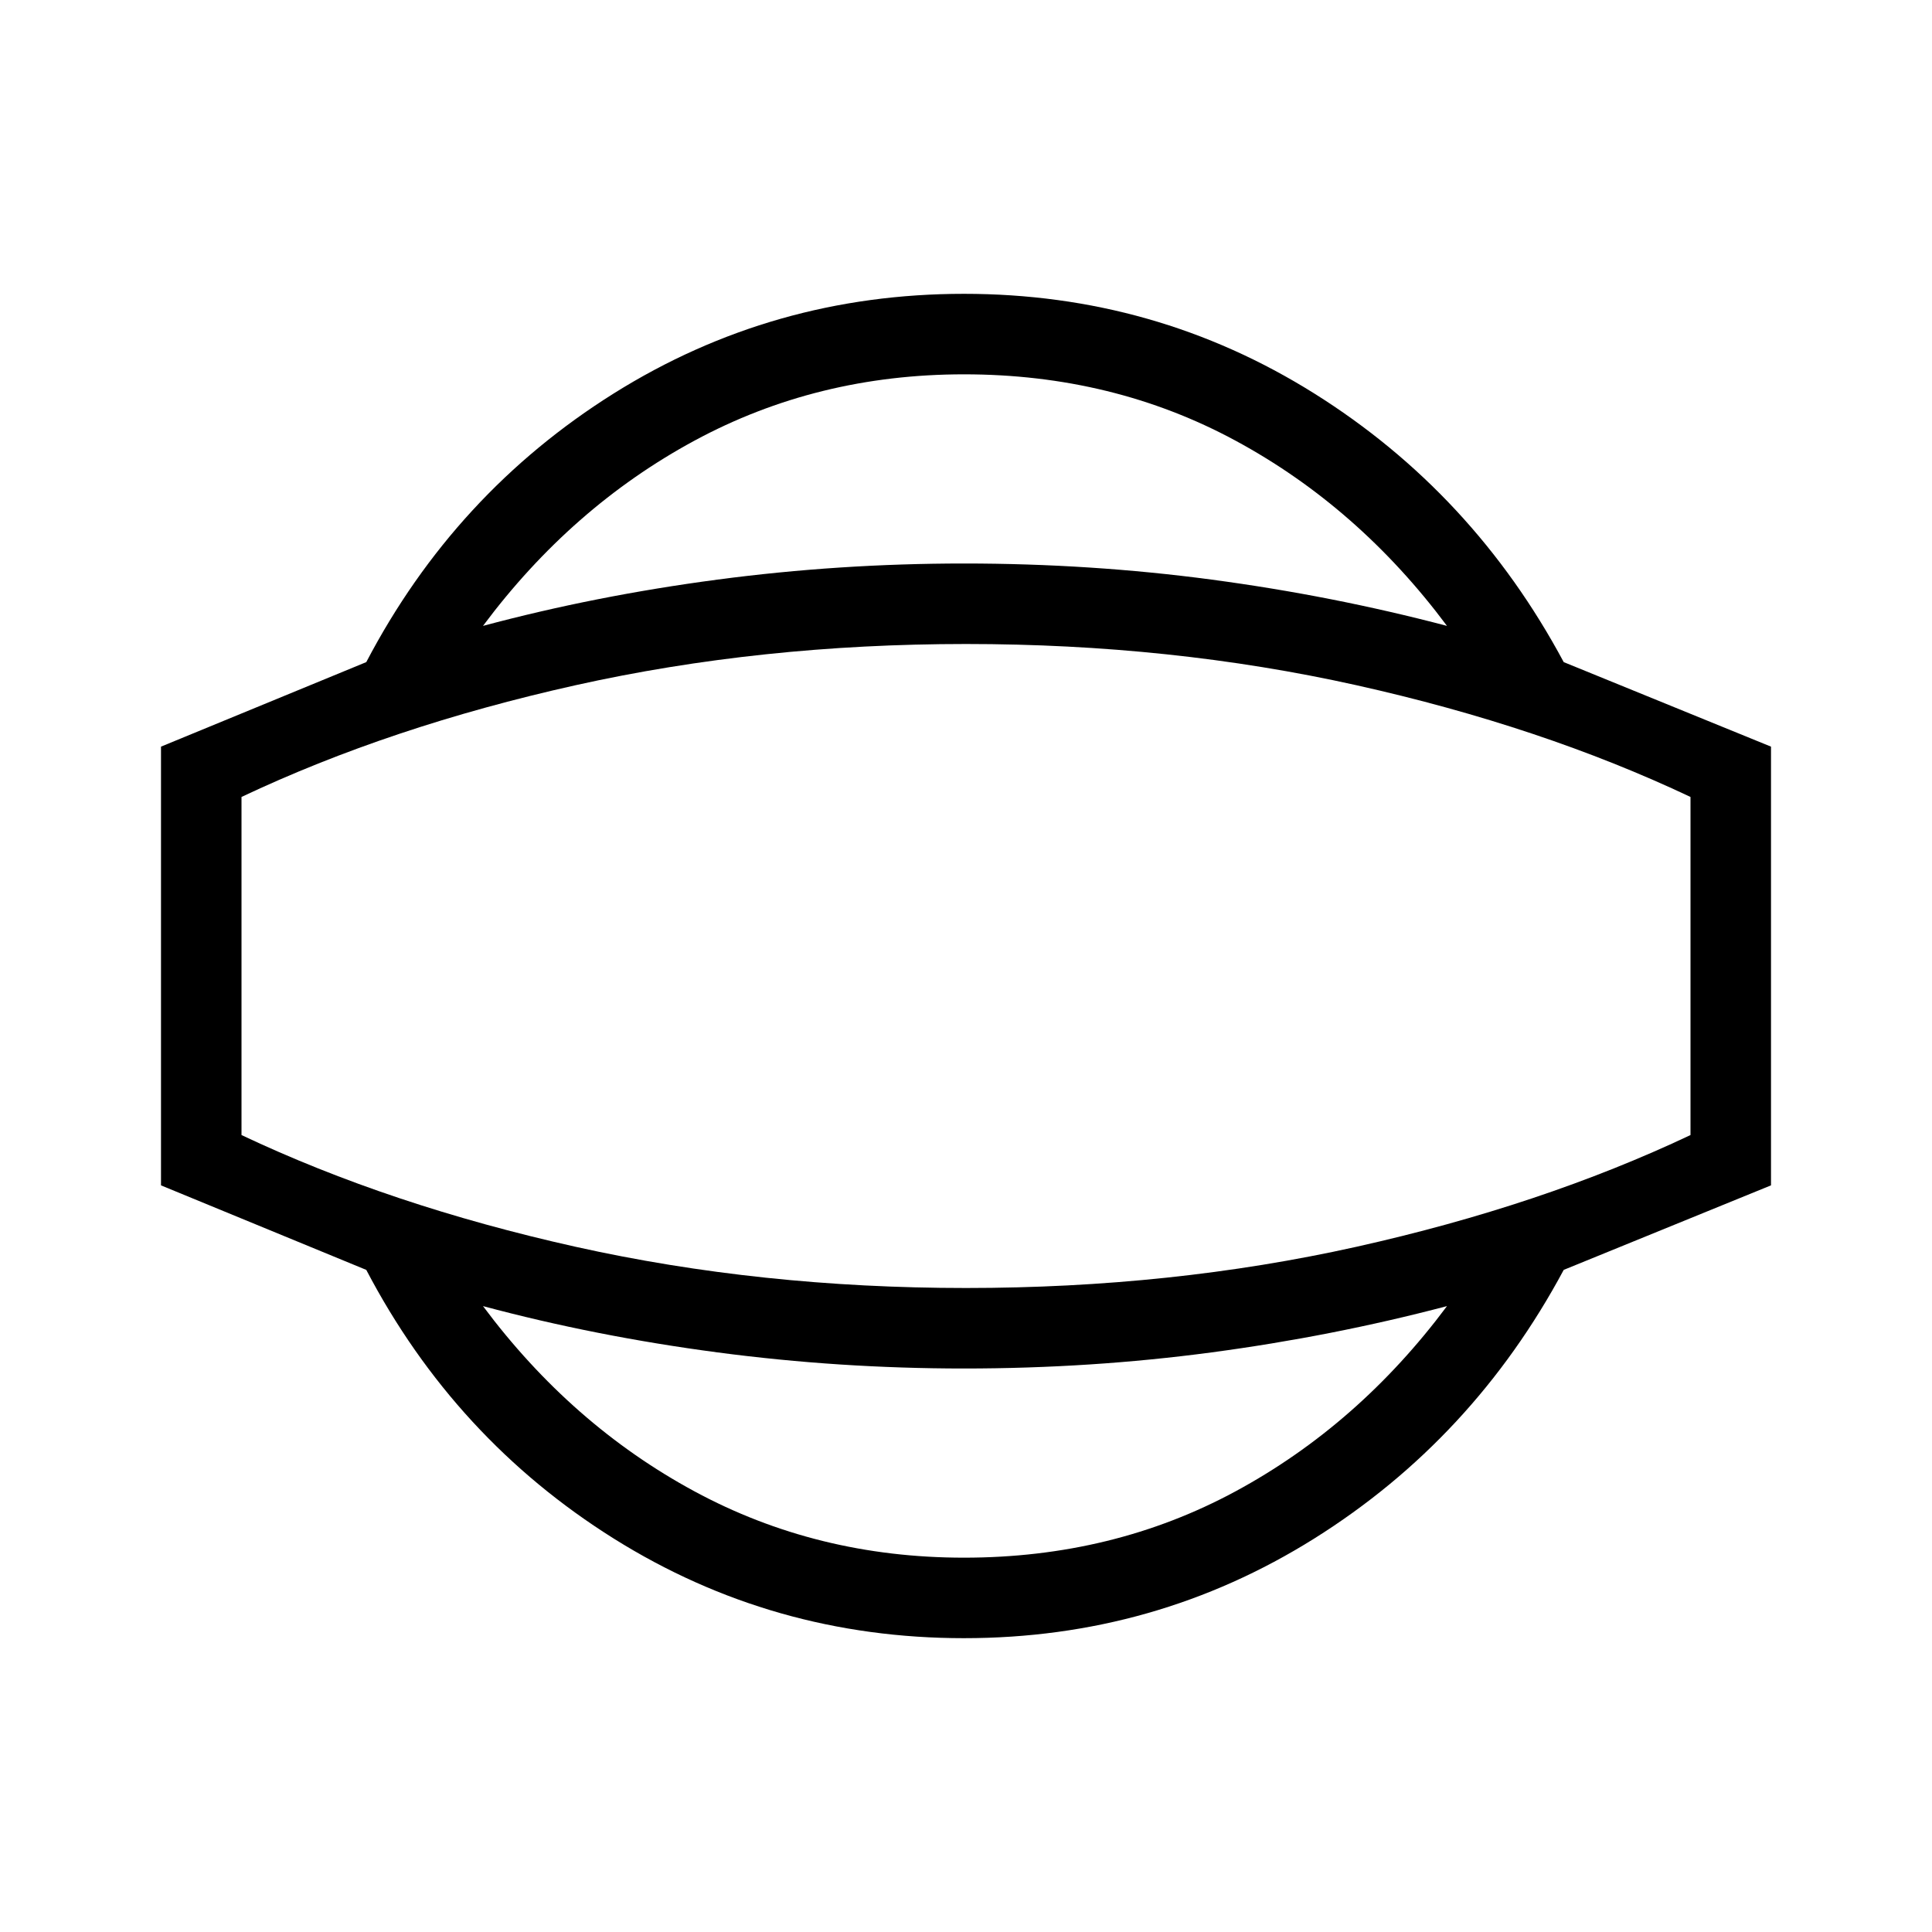 <svg xmlns="http://www.w3.org/2000/svg" height="24" width="24"><path d="M11.975 20.35q-2.375 0-4.35-1.237-1.975-1.238-3.075-3.338L2 14.725v-5.45l2.55-1.05q1.1-2.1 3.075-3.338Q9.6 3.65 11.975 3.65q2.375 0 4.35 1.237 1.975 1.238 3.1 3.338L22 9.275v5.45l-2.575 1.05q-1.125 2.1-3.1 3.338-1.975 1.237-4.35 1.237Zm0-1q1.85 0 3.375-.825t2.625-2.3q-1.425.375-2.925.575-1.5.2-3.075.2-1.55 0-3.062-.2Q7.4 16.6 6 16.225q1.1 1.475 2.625 2.3 1.525.825 3.35.825ZM12 12Zm-.025-7.35q-1.825 0-3.35.825Q7.1 6.3 6 7.775 7.4 7.4 8.913 7.2q1.512-.2 3.062-.2 1.575 0 3.075.2 1.5.2 2.925.575-1.1-1.475-2.625-2.3-1.525-.825-3.375-.825ZM12 16q2.55 0 4.85-.512 2.3-.513 4.15-1.388V9.9q-1.85-.875-4.15-1.388Q14.55 8 12 8t-4.85.512Q4.85 9.025 3 9.9v4.2q1.85.875 4.15 1.388Q9.45 16 12 16Z"/></svg>